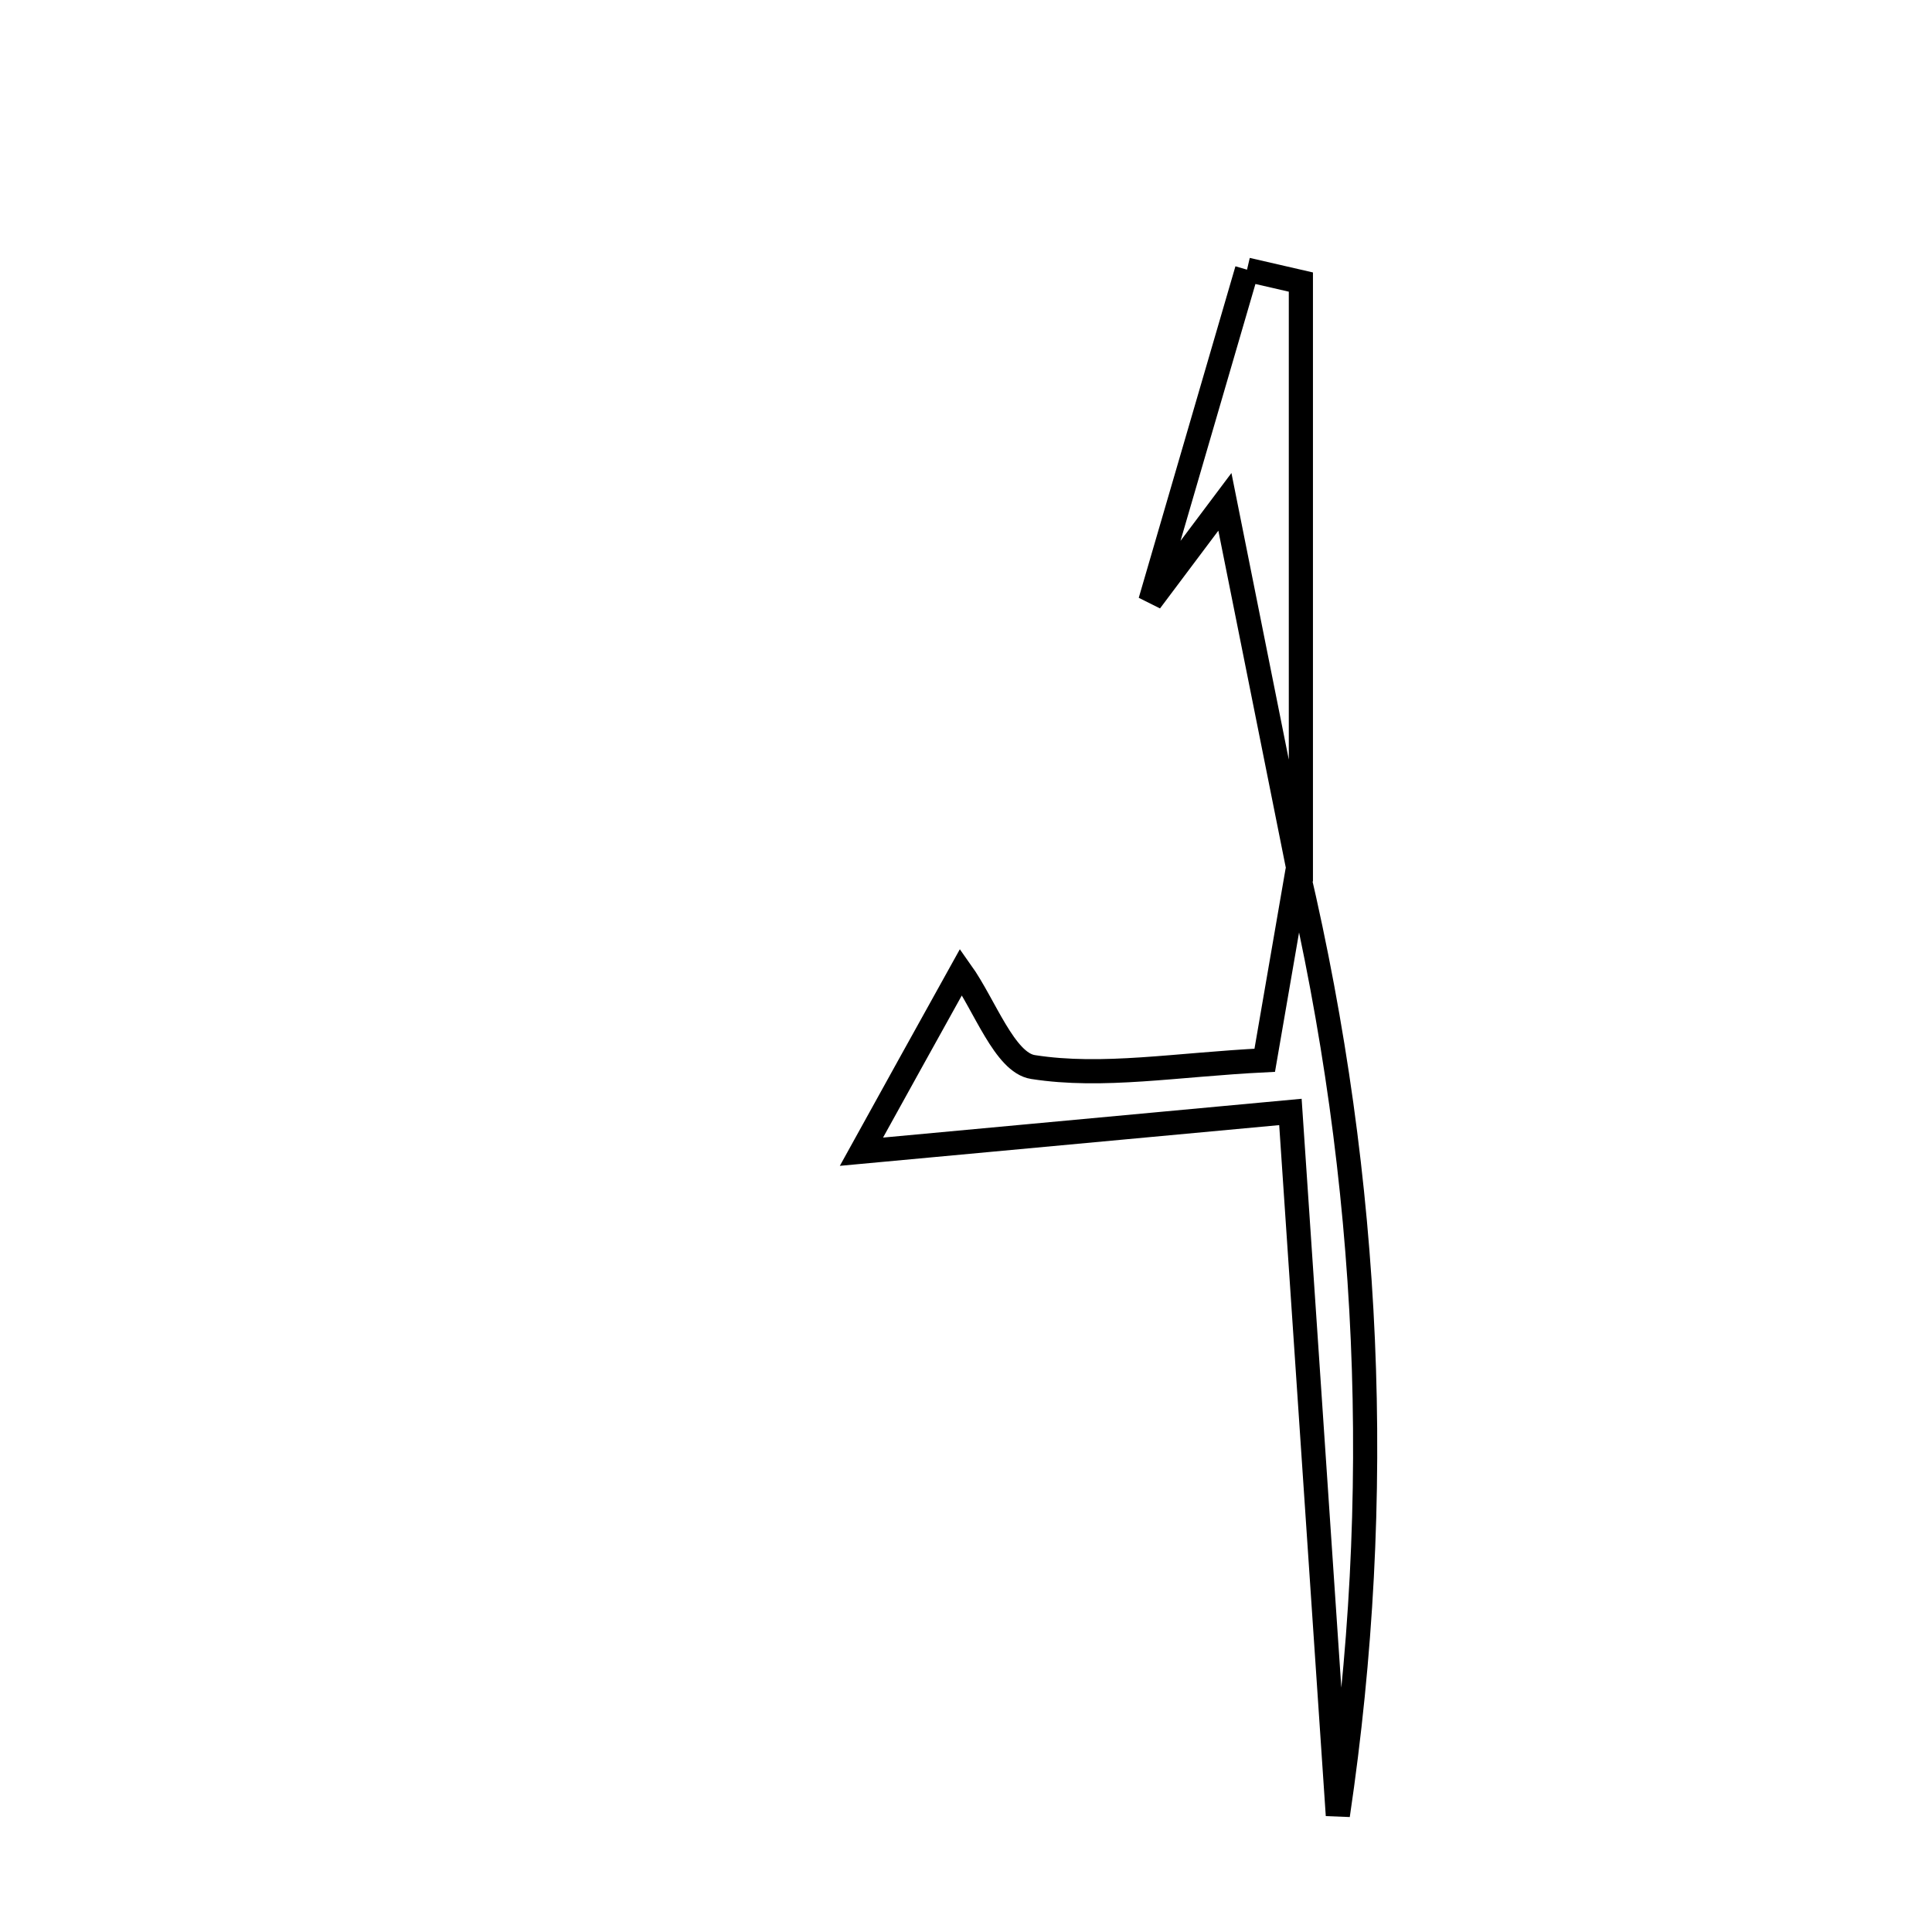 <svg xmlns="http://www.w3.org/2000/svg" viewBox="0.0 0.0 24.0 24.0" height="200px" width="200px"><path fill="none" stroke="black" stroke-width=".3" stroke-opacity="1.0"  filling="0" d="M15.491 3.35 C15.714 3.402 15.937 3.453 16.16 3.504 C16.16 5.986 16.16 8.469 16.16 10.95 C15.866 9.482 15.572 8.014 15.216 6.234 C14.819 6.762 14.554 7.116 14.29 7.468 C14.691 6.095 15.09 4.723 15.491 3.35"></path>
<path fill="none" stroke="black" stroke-width=".3" stroke-opacity="1.0"  filling="0" d="M16.119 10.809 C17.026 14.678 17.207 18.587 16.619 22.55 C16.429 19.738 16.24 16.925 16.03 13.813 C14.138 13.989 12.512 14.139 10.701 14.307 C11.105 13.575 11.522 12.824 11.939 12.073 C12.233 12.487 12.481 13.201 12.832 13.255 C13.7 13.391 14.615 13.225 15.711 13.171 C15.855 12.337 15.987 11.573 16.119 10.809"></path></svg>